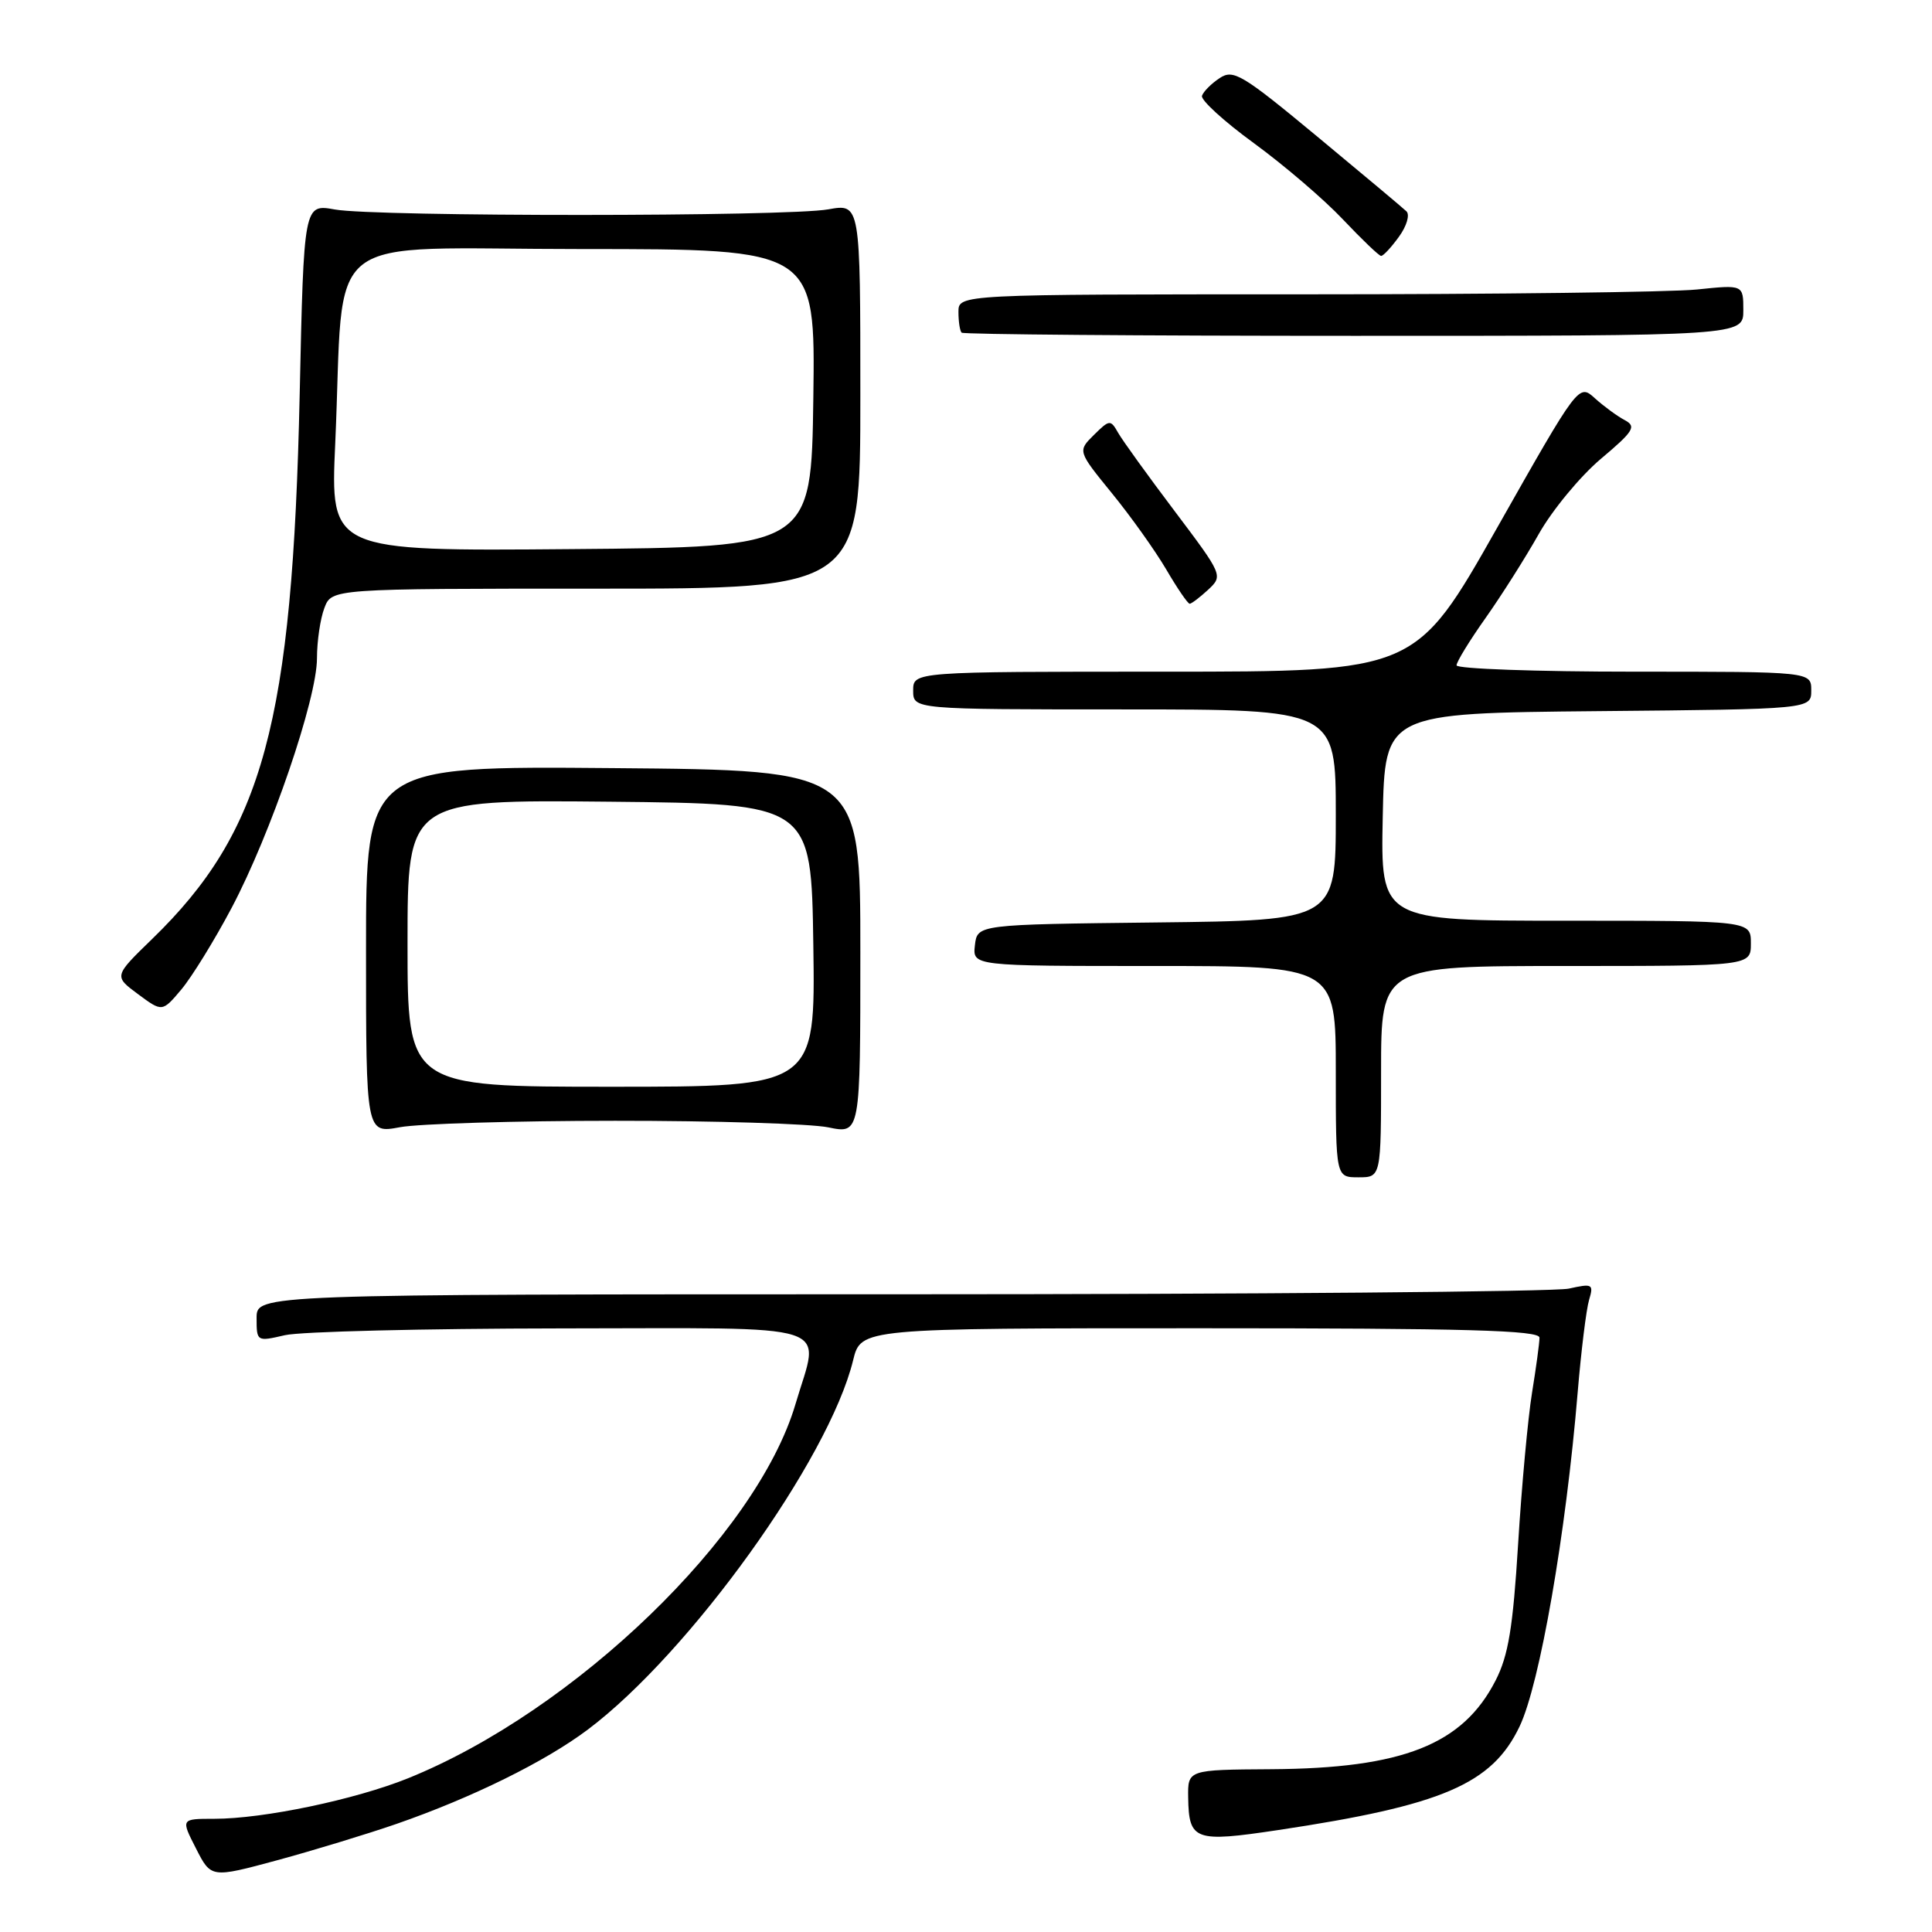 <?xml version="1.0" encoding="UTF-8" standalone="no"?>
<!DOCTYPE svg PUBLIC "-//W3C//DTD SVG 1.1//EN" "http://www.w3.org/Graphics/SVG/1.1/DTD/svg11.dtd" >
<svg xmlns="http://www.w3.org/2000/svg" xmlns:xlink="http://www.w3.org/1999/xlink" version="1.1" viewBox="0 0 256 256">
 <g >
 <path fill="currentColor"
d=" M 52.50 241.69 C 62.53 238.21 72.22 233.44 77.90 229.17 C 91.40 219.02 109.84 193.36 113.04 180.25 C 114.08 176.00 114.08 176.00 159.04 176.00 C 194.35 176.00 204.00 176.27 203.99 177.25 C 203.99 177.94 203.54 181.23 203.00 184.56 C 202.46 187.89 201.63 196.89 201.16 204.56 C 200.48 215.63 199.87 219.36 198.18 222.66 C 193.83 231.17 185.88 234.32 168.44 234.43 C 157.38 234.50 157.38 234.50 157.44 238.20 C 157.53 243.87 158.32 244.15 169.31 242.50 C 191.12 239.23 197.70 236.41 201.35 228.77 C 204.03 223.16 207.49 203.29 209.05 184.50 C 209.51 179.00 210.19 173.49 210.56 172.25 C 211.19 170.14 211.02 170.05 207.87 170.75 C 206.01 171.16 166.14 171.50 119.25 171.50 C 34.00 171.50 34.00 171.50 34.00 174.64 C 34.00 177.77 34.03 177.78 37.75 176.92 C 39.81 176.44 56.24 176.04 74.25 176.02 C 111.64 176.00 108.65 175.03 105.40 186.07 C 100.27 203.43 76.17 226.70 54.07 235.63 C 47.05 238.46 34.92 241.00 28.39 241.00 C 23.96 241.00 23.96 241.00 25.97 244.93 C 27.97 248.86 27.97 248.86 36.74 246.49 C 41.56 245.18 48.65 243.02 52.50 241.69 Z  M 183.00 142.00 C 183.00 128.00 183.00 128.00 207.50 128.00 C 232.00 128.00 232.00 128.00 232.00 125.00 C 232.00 122.00 232.00 122.00 207.47 122.00 C 182.94 122.00 182.94 122.00 183.22 108.25 C 183.50 94.50 183.50 94.50 211.75 94.23 C 240.00 93.97 240.00 93.97 240.00 91.48 C 240.00 89.00 240.00 89.00 216.50 89.00 C 203.57 89.00 193.00 88.62 193.00 88.16 C 193.00 87.70 194.72 84.89 196.83 81.91 C 198.93 78.94 202.12 73.91 203.90 70.75 C 205.69 67.58 209.39 63.11 212.11 60.81 C 216.48 57.13 216.86 56.51 215.29 55.67 C 214.30 55.15 212.53 53.85 211.34 52.78 C 209.19 50.83 209.19 50.83 198.39 69.91 C 187.59 89.00 187.59 89.00 154.30 89.00 C 121.00 89.00 121.00 89.00 121.00 91.50 C 121.00 94.00 121.00 94.00 149.00 94.00 C 177.00 94.00 177.00 94.00 177.00 107.98 C 177.00 121.96 177.00 121.96 153.25 122.23 C 129.50 122.50 129.50 122.50 129.18 125.25 C 128.87 128.00 128.87 128.00 152.93 128.00 C 177.00 128.00 177.00 128.00 177.00 142.00 C 177.00 156.00 177.00 156.00 180.00 156.00 C 183.00 156.00 183.00 156.00 183.00 142.00 Z  M 81.50 148.51 C 94.70 148.50 107.41 148.90 109.75 149.38 C 114.00 150.26 114.00 150.26 114.00 126.15 C 114.00 102.05 114.00 102.05 81.25 101.78 C 48.50 101.50 48.50 101.50 48.50 125.85 C 48.50 150.20 48.50 150.20 53.00 149.36 C 55.48 148.90 68.30 148.51 81.50 148.51 Z  M 30.69 120.30 C 35.89 110.47 42.00 92.61 42.00 87.23 C 42.00 84.97 42.44 81.98 42.98 80.57 C 43.95 78.00 43.95 78.00 78.98 78.00 C 114.00 78.00 114.00 78.00 114.00 52.49 C 114.00 26.98 114.00 26.98 109.75 27.74 C 104.29 28.72 49.81 28.73 44.38 27.76 C 40.26 27.02 40.26 27.02 39.71 52.26 C 38.76 95.81 34.88 110.15 20.16 124.42 C 15.08 129.35 15.08 129.35 18.29 131.73 C 21.50 134.11 21.50 134.11 24.03 131.11 C 25.42 129.45 28.42 124.59 30.69 120.30 Z  M 160.09 78.14 C 162.07 76.28 162.04 76.21 155.65 67.73 C 152.11 63.04 148.74 58.37 148.16 57.35 C 147.15 55.57 147.02 55.59 144.95 57.63 C 142.79 59.77 142.79 59.77 147.32 65.34 C 149.82 68.40 153.06 72.95 154.53 75.45 C 155.99 77.95 157.39 80.00 157.64 80.00 C 157.88 80.00 158.98 79.16 160.09 78.14 Z  M 231.00 41.11 C 231.00 37.72 231.00 37.72 224.85 38.36 C 221.47 38.71 198.07 39.00 172.85 39.00 C 127.00 39.00 127.00 39.00 127.00 41.33 C 127.00 42.62 127.19 43.85 127.42 44.08 C 127.65 44.31 151.05 44.50 179.42 44.50 C 231.00 44.50 231.00 44.50 231.00 41.11 Z  M 185.36 31.38 C 186.39 29.97 186.84 28.46 186.36 28.00 C 185.89 27.55 180.57 23.09 174.55 18.10 C 164.58 9.83 163.42 9.14 161.61 10.35 C 160.51 11.07 159.46 12.13 159.27 12.69 C 159.08 13.25 162.18 16.08 166.16 18.98 C 170.13 21.88 175.44 26.42 177.94 29.07 C 180.45 31.72 182.72 33.90 183.00 33.91 C 183.28 33.93 184.34 32.79 185.36 31.38 Z  M 54.00 124.98 C 54.00 105.97 54.00 105.97 80.75 106.23 C 107.50 106.50 107.50 106.50 107.77 125.25 C 108.04 144.00 108.04 144.00 81.02 144.00 C 54.00 144.00 54.00 144.00 54.00 124.98 Z  M 44.42 58.76 C 45.71 29.94 41.83 33.00 77.12 33.00 C 108.04 33.00 108.04 33.00 107.77 52.75 C 107.50 72.50 107.50 72.50 75.64 72.76 C 43.77 73.03 43.77 73.03 44.42 58.76 Z "/>
</g>
</svg>